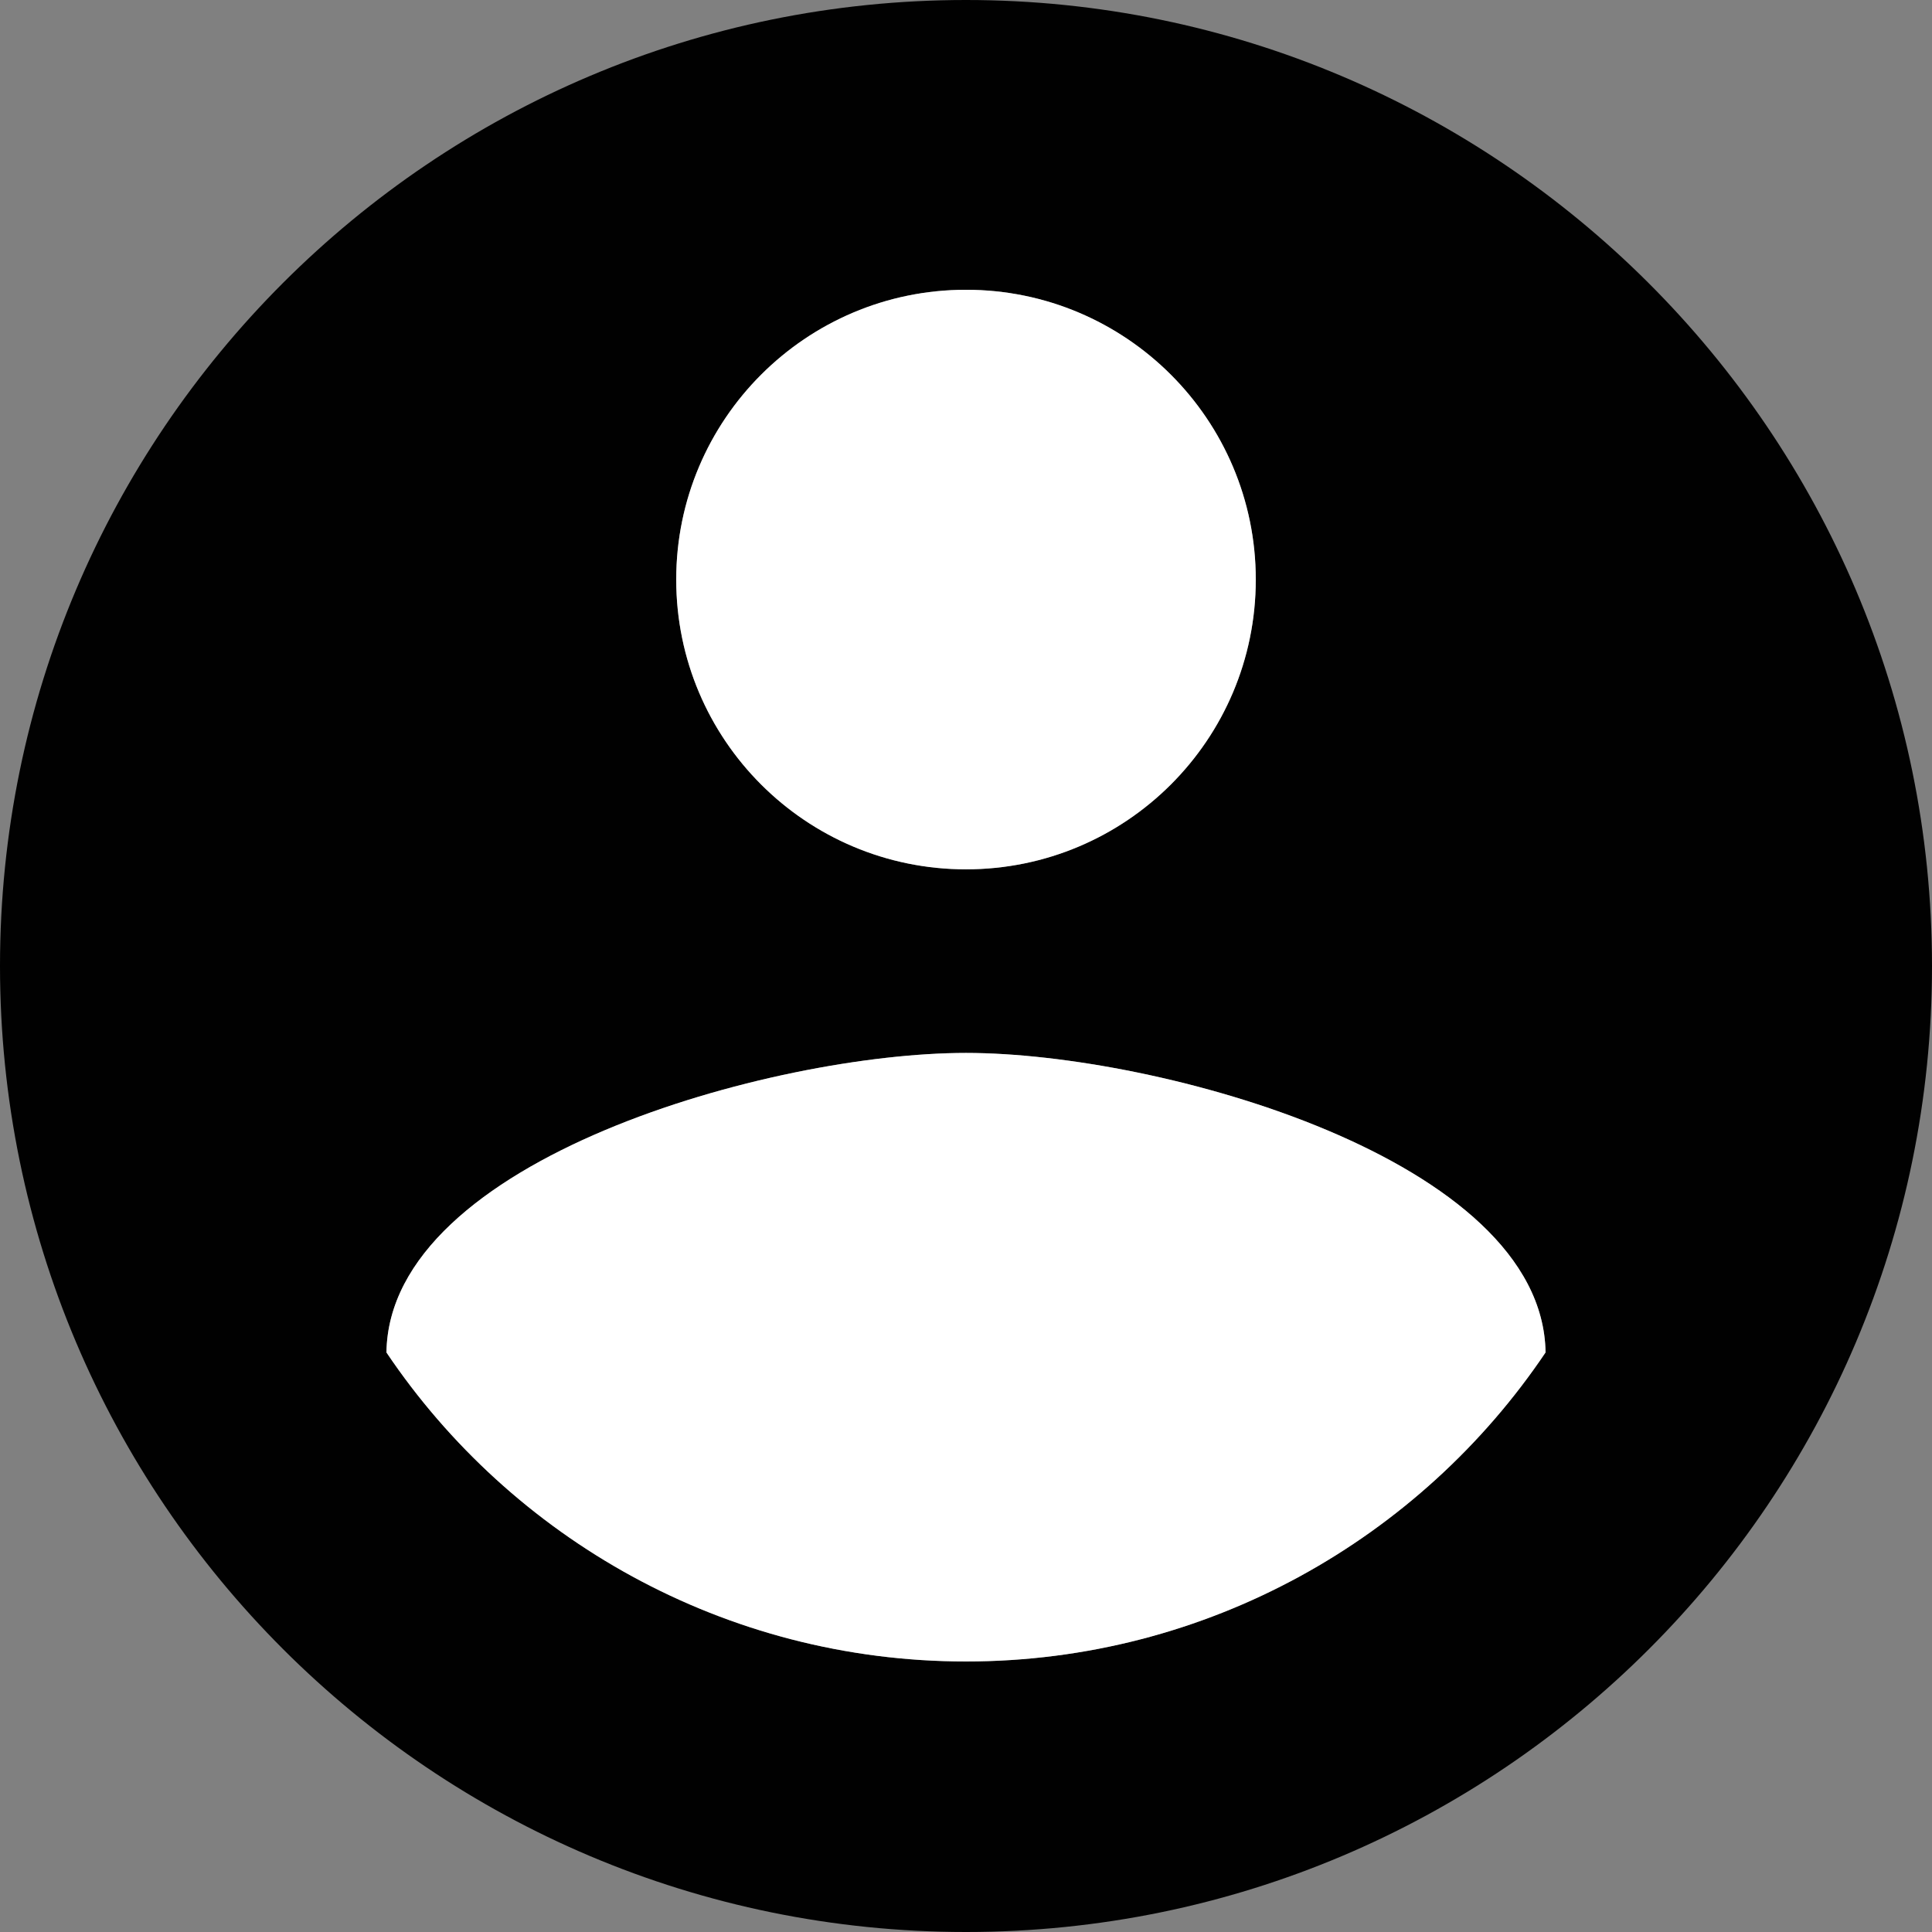 <svg  version="1.1" baseProfile="basic" id="Layer_1" xmlns="http://www.w3.org/2000/svg" width="83.34" height="83.34"
	 viewBox="0 0 83.34 83.34" overflow="visible" enableBackground="new 0 0 83.34 83.34">
<rect x="0" y="0" width="83.34" height="83.34" fill="#808080" stroke="none"/>
<g id="XMLID_7_">
	<g>
		<path fill="#010101" d="M66.67,58.34C66.55,50,50,45.42,41.67,45.42s-24.88,4.58-25,12.92c5.38,8,14.58,13.33,25,13.33
			S61.29,66.34,66.67,58.34z M41.67,0c22.92,0,41.67,18.63,41.67,41.67c0,23.01-18.66,41.67-41.67,41.67S0,64.68,0,41.67
			S18.66,0,41.67,0z M54.17,25c0-6.9-5.6-12.5-12.5-12.5c-6.9,0-12.5,5.6-12.5,12.5c0,6.91,5.6,12.5,12.5,12.5
			C48.57,37.5,54.17,31.91,54.17,25z"/>
		<path fill="#FFFFFF" d="M41.67,45.42c8.33,0,24.88,4.58,25,12.92c-5.38,8-14.58,13.33-25,13.33s-19.62-5.33-25-13.33
			C16.79,50,33.34,45.42,41.67,45.42z"/>
		<path fill="#FFFFFF" d="M41.67,12.5c6.9,0,12.5,5.6,12.5,12.5c0,6.91-5.6,12.5-12.5,12.5c-6.9,0-12.5-5.59-12.5-12.5
			C29.17,18.1,34.77,12.5,41.67,12.5z"/>
	</g>
	<g>
	</g>
</g>
</svg>
